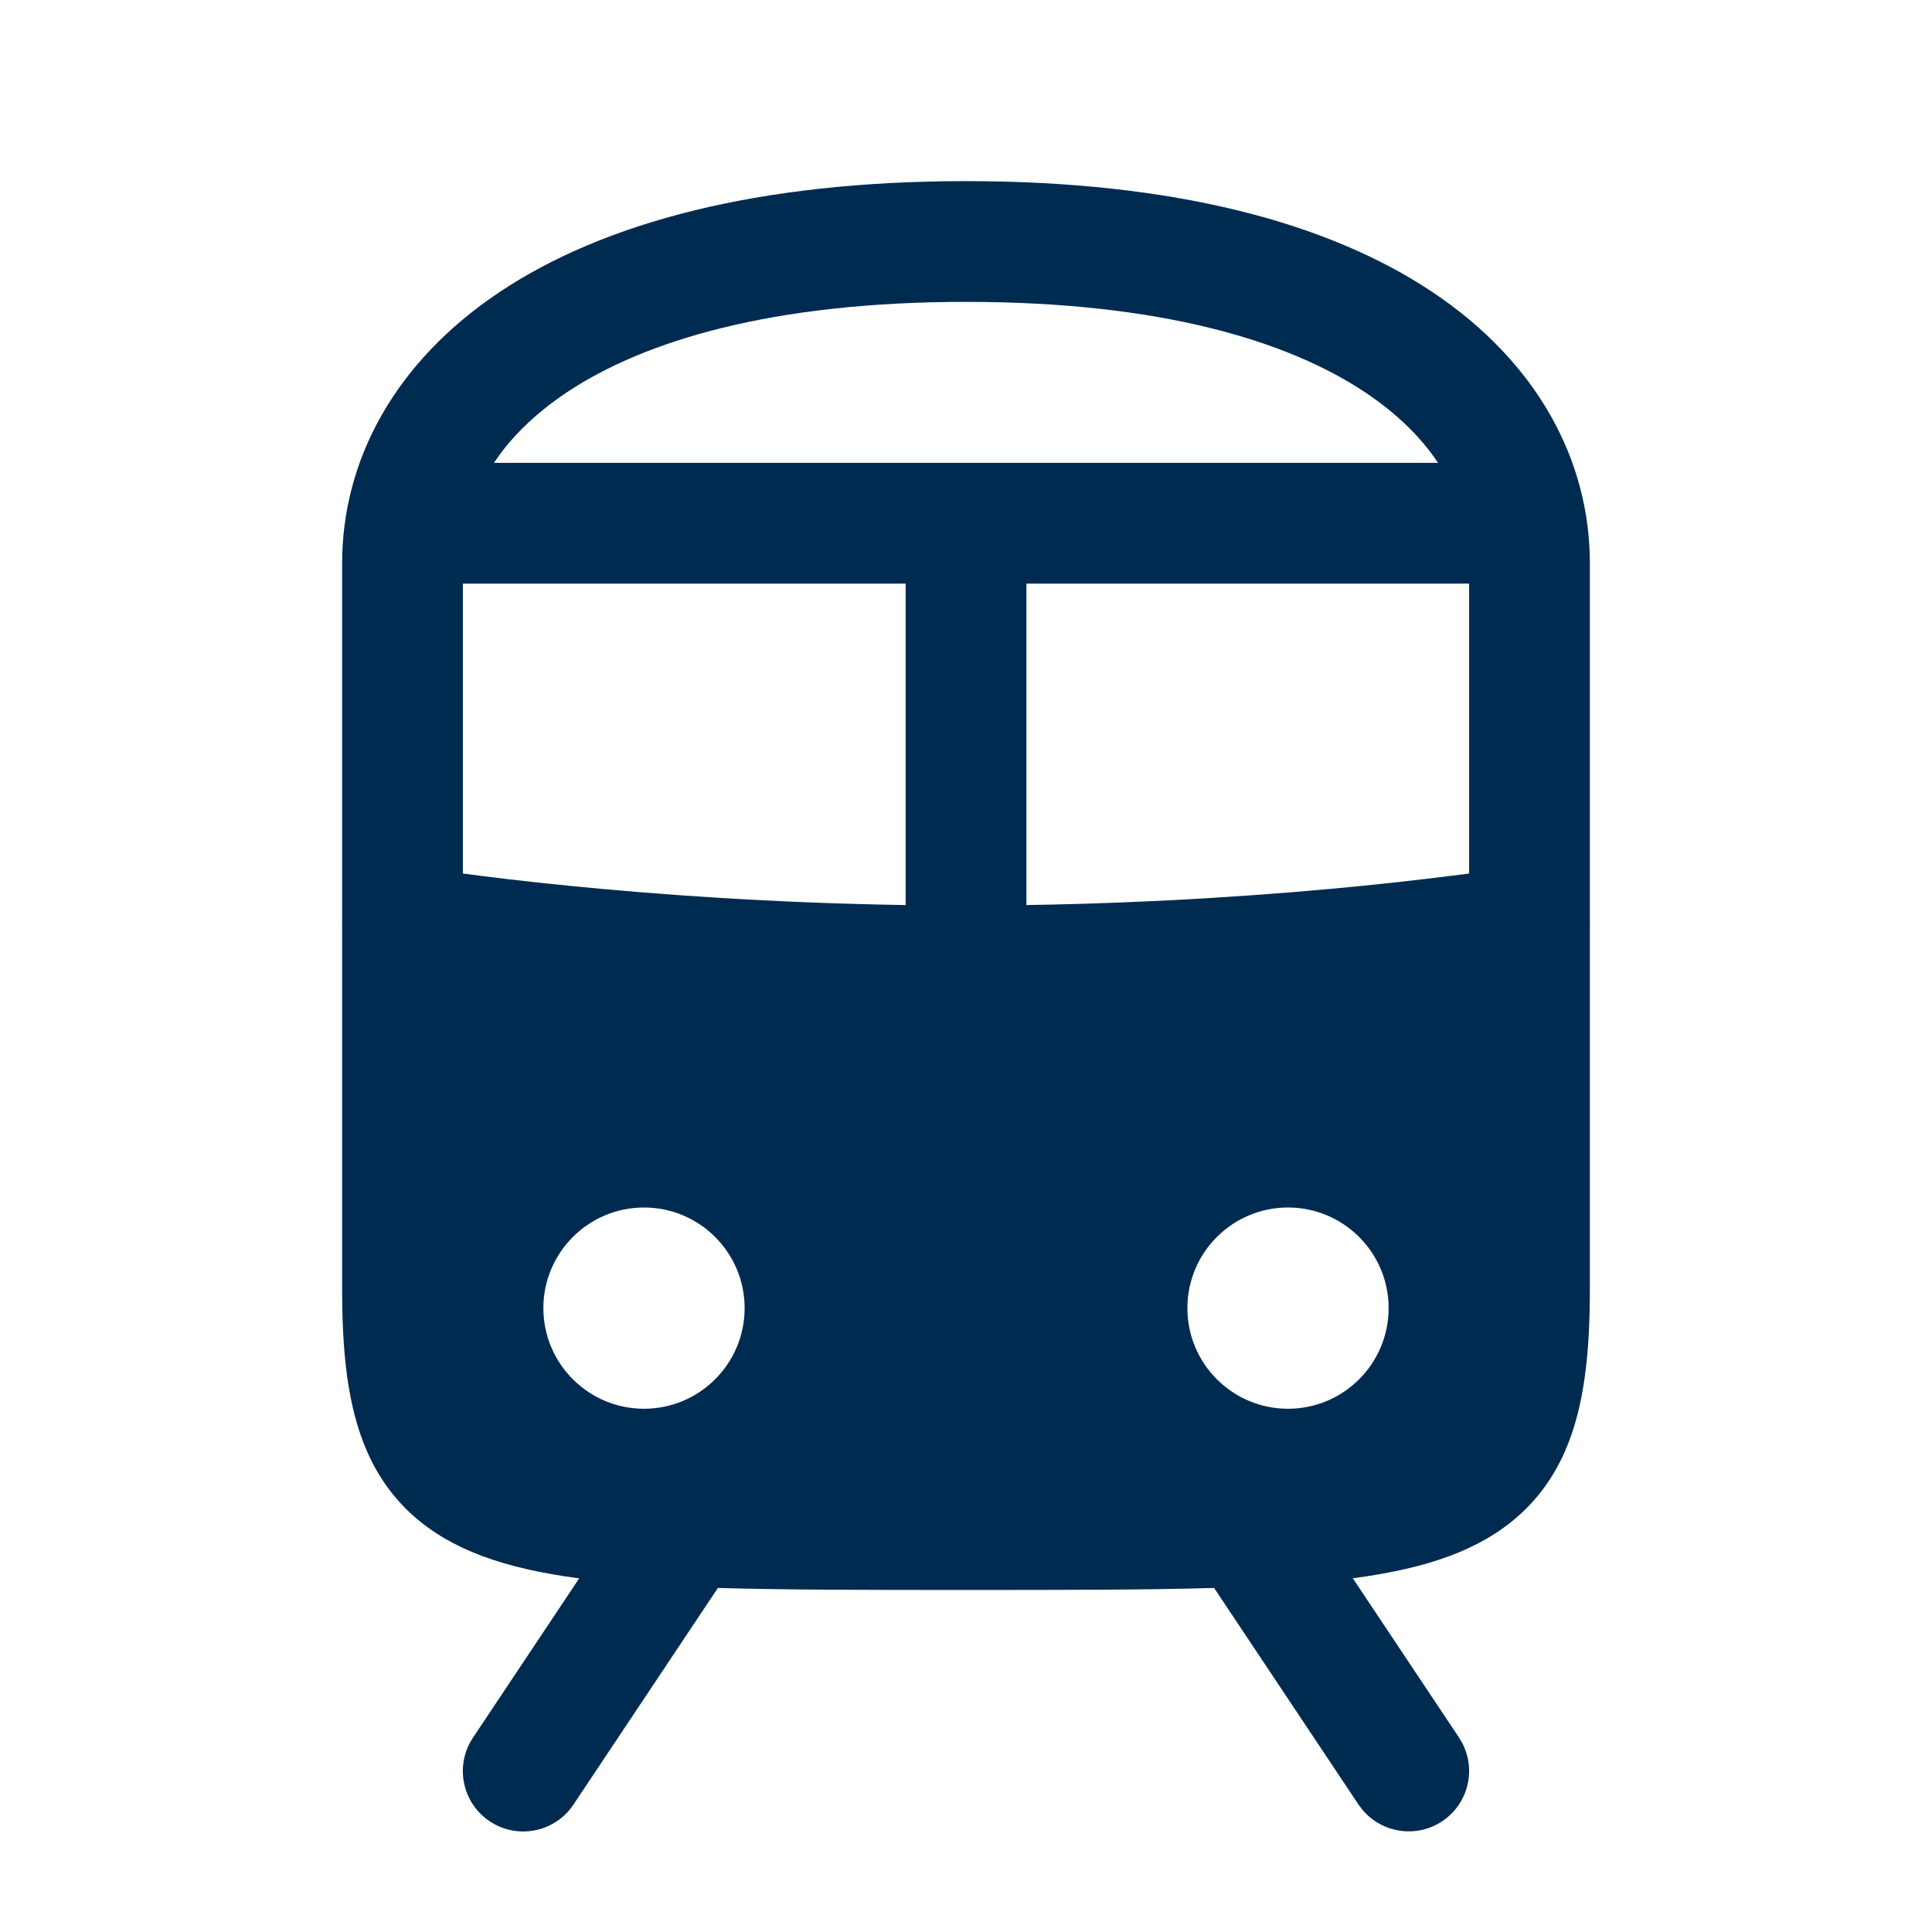 <svg width="24" height="24" viewBox="0 0 24 24" fill="none" xmlns="http://www.w3.org/2000/svg">
<path fill-rule="evenodd" clip-rule="evenodd" d="M12,3.75c-2.412,0 -3.999,0.484 -4.959,1.124c-0.404,0.27 -0.7,0.567 -0.905,0.876h11.728c-0.205,-0.309 -0.501,-0.606 -0.905,-0.876c-0.96,-0.64 -2.547,-1.124 -4.959,-1.124zM12.75,11.243c1.657,-0.026 3.103,-0.132 4.176,-0.239c0.547,-0.055 0.996,-0.11 1.324,-0.153v-3.601h-5.5zM11.25,7.25h-5.5v3.601c0.329,0.044 0.777,0.099 1.324,0.153c1.072,0.107 2.519,0.213 4.176,0.239zM4.25,11.474v-4.474c0,-1.278 0.649,-2.5 1.959,-3.374c1.29,-0.86 3.203,-1.376 5.791,-1.376c2.588,0 4.501,0.516 5.791,1.376c1.31,0.874 1.959,2.096 1.959,3.374v4.474c0.001,0.018 0.001,0.036 0,0.054v4.472c0,0.766 -0.059,1.464 -0.314,2.039c-0.281,0.631 -0.762,1.04 -1.422,1.288c-0.348,0.131 -0.752,0.218 -1.209,0.279l1.319,1.978l0.039,0.066c0.178,0.336 0.076,0.758 -0.247,0.974c-0.323,0.215 -0.752,0.147 -0.994,-0.146l-0.046,-0.061l-1.794,-2.691c-0.851,0.025 -1.867,0.025 -3.067,0.025h-0.015h-0.015c-1.2,0 -2.216,0 -3.067,-0.025l-1.794,2.691c-0.23,0.345 -0.695,0.438 -1.04,0.208c-0.345,-0.23 -0.438,-0.695 -0.208,-1.04l1.319,-1.978c-0.457,-0.06 -0.86,-0.148 -1.209,-0.279c-0.66,-0.247 -1.141,-0.657 -1.422,-1.288c-0.255,-0.575 -0.314,-1.273 -0.314,-2.039v-4.472c-0.001,-0.018 -0.001,-0.036 0,-0.054zM8,17.5c0.69,0 1.25,-0.56 1.25,-1.25c0,-0.69 -0.56,-1.25 -1.25,-1.25c-0.69,0 -1.25,0.56 -1.25,1.25c0,0.69 0.56,1.25 1.25,1.25zM16,17.5c0.69,0 1.25,-0.56 1.25,-1.25c0,-0.69 -0.56,-1.25 -1.25,-1.25c-0.69,0 -1.25,0.56 -1.25,1.25c0,0.69 0.56,1.25 1.25,1.25z" fill="#002B51"/>
</svg>
